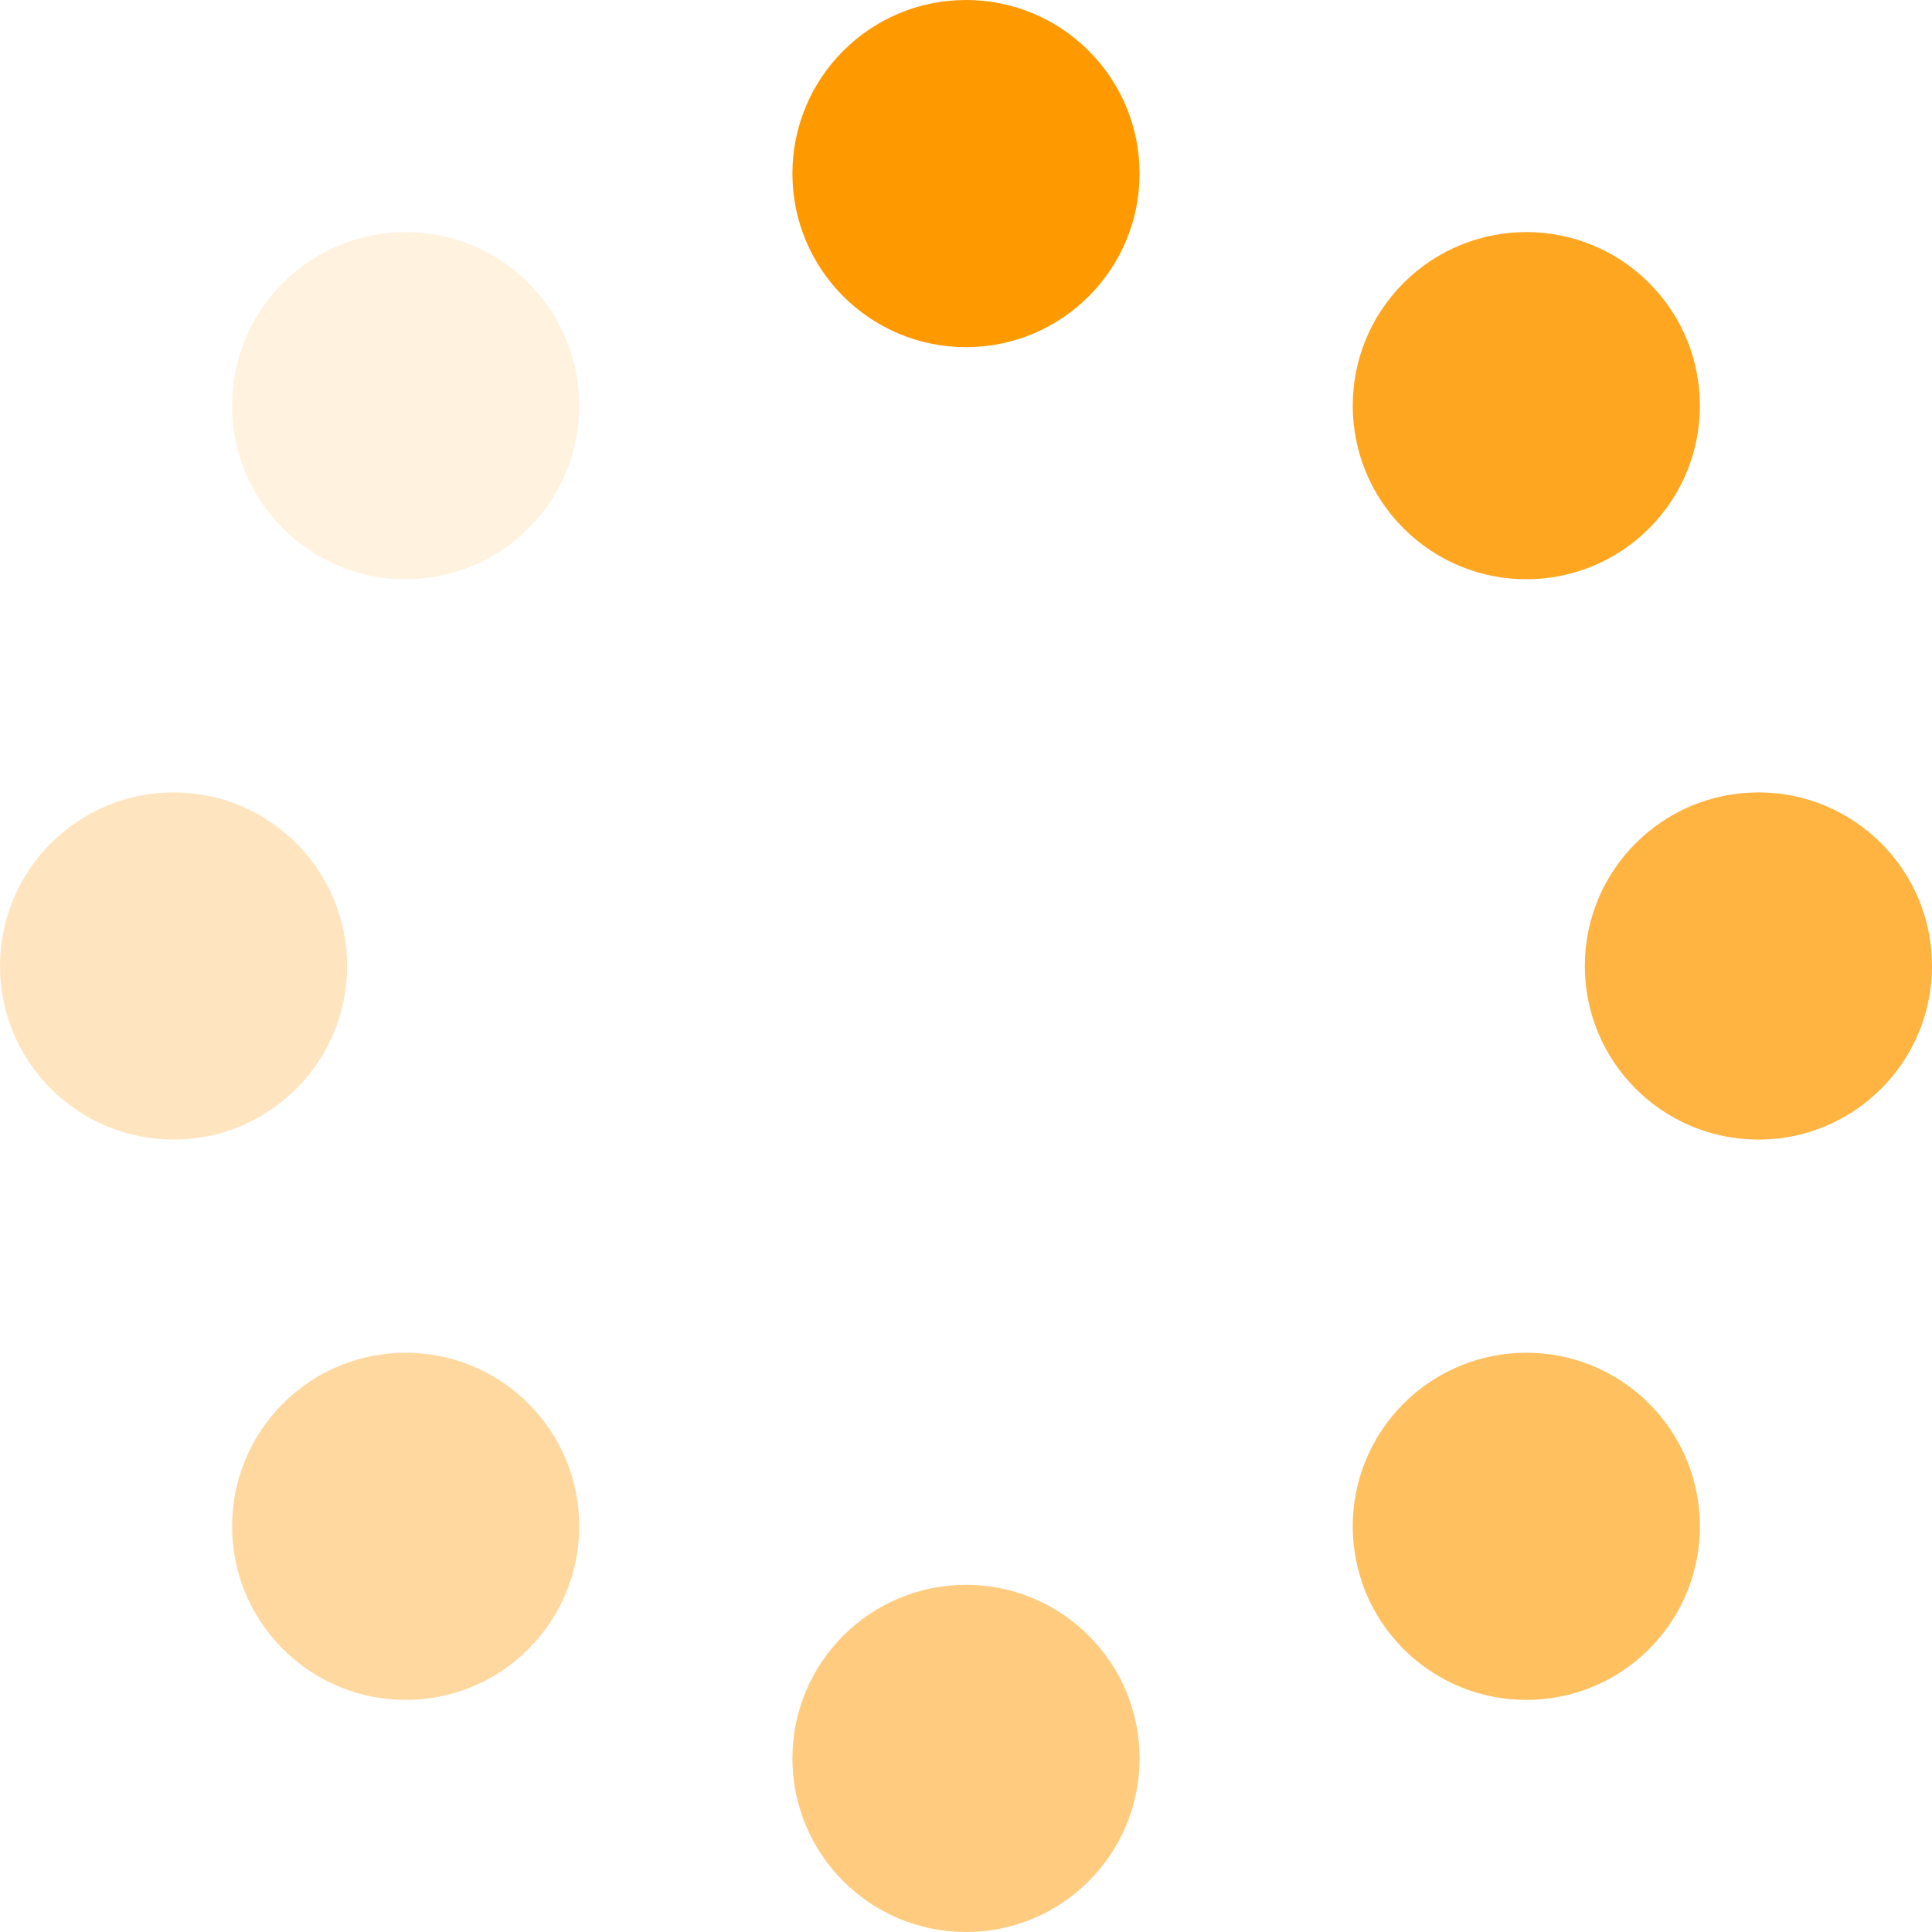 <?xml version="1.0"?>
<svg viewBox="0 0 512 512" xmlns="http://www.w3.org/2000/svg" xmlns:xlink="http://www.w3.org/1999/xlink" version="1.1">
<path d="M140.034 140.034 C157.999 122.07 157.999 92.945 140.034 74.981 122.07 57.017 92.945 57.017 74.981 74.981 57.017 92.945 57.017 122.07 74.981 140.034 92.945 157.999 122.07 157.999 140.034 140.034 Z" fill="#f90" fill-opacity="0.125"/>
<path d="M92 256 C92 230.595 71.405 210 46 210 20.595 210 0 230.595 0 256 0 281.405 20.595 302 46 302 71.405 302 92 281.405 92 256 Z" fill="#f90" fill-opacity="0.25"/>
<path d="M74.981 437.019 C92.945 454.983 122.07 454.983 140.034 437.019 157.999 419.055 157.999 389.93 140.034 371.966 122.07 354.001 92.945 354.001 74.981 371.966 57.017 389.93 57.017 419.055 74.981 437.019 Z" fill="#f90" fill-opacity="0.375"/>
<path d="M256 512 C281.405 512 302 491.405 302 466 302 440.595 281.405 420 256 420 230.595 420 210 440.595 210 466 210 491.405 230.595 512 256 512 Z" fill="#f90" fill-opacity="0.5" stroke="none"/>
<path d="M437.019 437.019 C454.983 419.055 454.983 389.93 437.019 371.966 419.055 354.001 389.93 354.001 371.966 371.966 354.001 389.93 354.001 419.055 371.966 437.019 389.93 454.983 419.055 454.983 437.019 437.019 Z" fill="#f90" fill-opacity="0.625"/>
<path d="M512 256 C512 230.595 491.405 210 466 210 440.595 210 420 230.595 420 256 420 281.405 440.595 302 466 302 491.405 302 512 281.405 512 256 Z" fill="#f90" fill-opacity="0.75"/>
<path d="M371.966 140.034 C389.93 157.999 419.055 157.999 437.019 140.034 454.983 122.07 454.983 92.945 437.019 74.981 419.055 57.017 389.93 57.017 371.966 74.981 354.001 92.945 354.001 122.07 371.966 140.034 Z" fill="#f90" fill-opacity="0.875"/>
<path d="M256 92 C281.405 92 302 71.405 302 46 302 20.595 281.405 0 256 0 230.595 0 210 20.595 210 46 210 71.405 230.595 92 256 92 Z" fill="#f90"/>
</svg>
